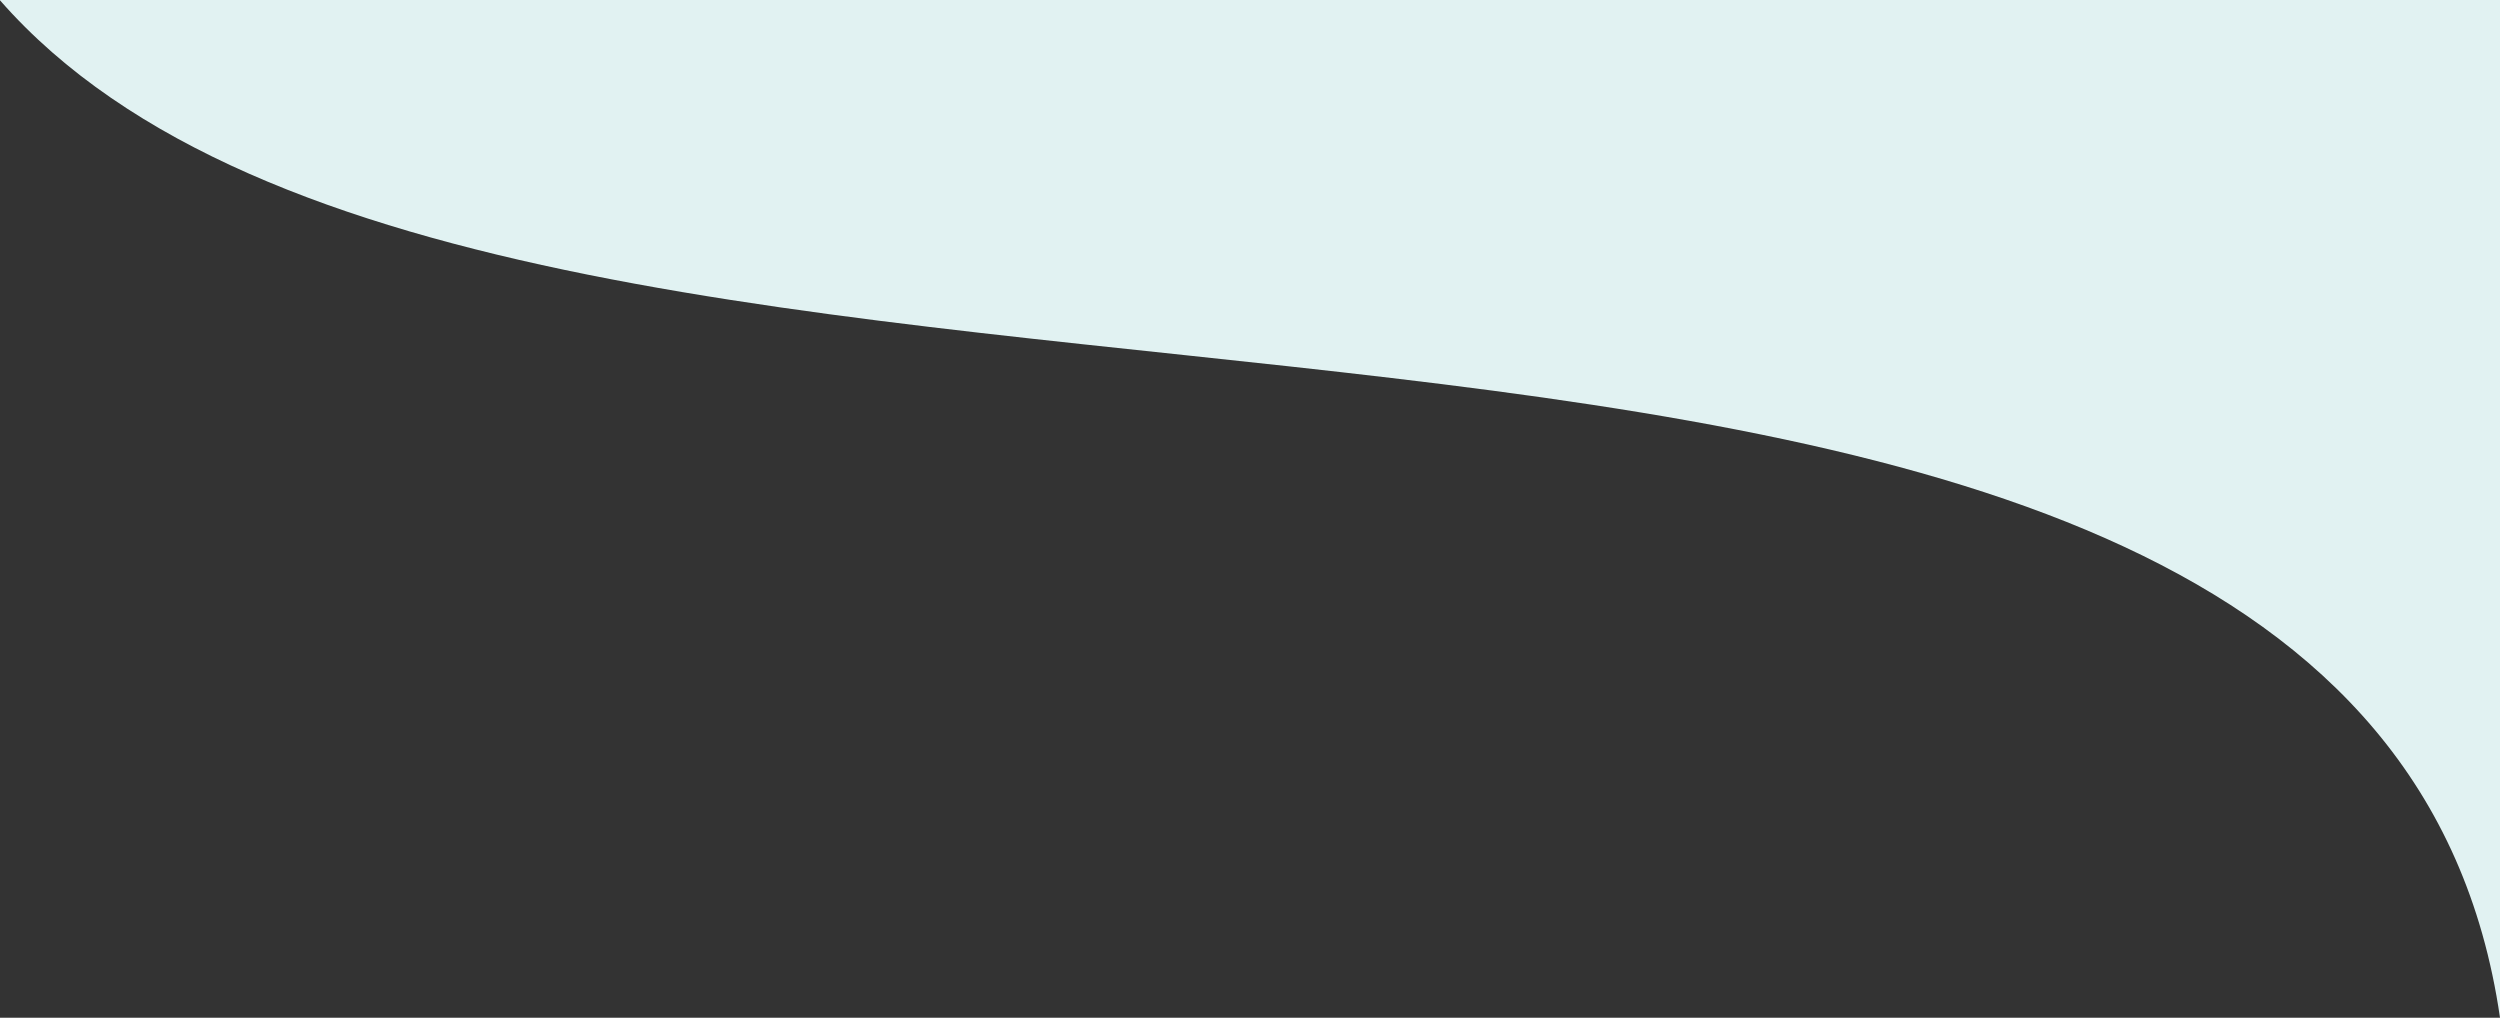 <svg xmlns="http://www.w3.org/2000/svg" viewBox="0 0 1366 556.09"><rect x="0" y="0" width="1366" height="556.09" fill="#333333" stroke="none"/><defs><style>.cls-1{fill:#e1f2f2;}</style></defs><title>Fichier 28</title><g id="Calque_2" data-name="Calque 2"><g id="Calque_1-2" data-name="Calque 1"><g id="Calque_11" data-name="Calque 11"><path class="cls-1" d="M0,0V.17C280,319.8,1292,45.53,1366,556.09V0Z"/></g></g></g></svg>